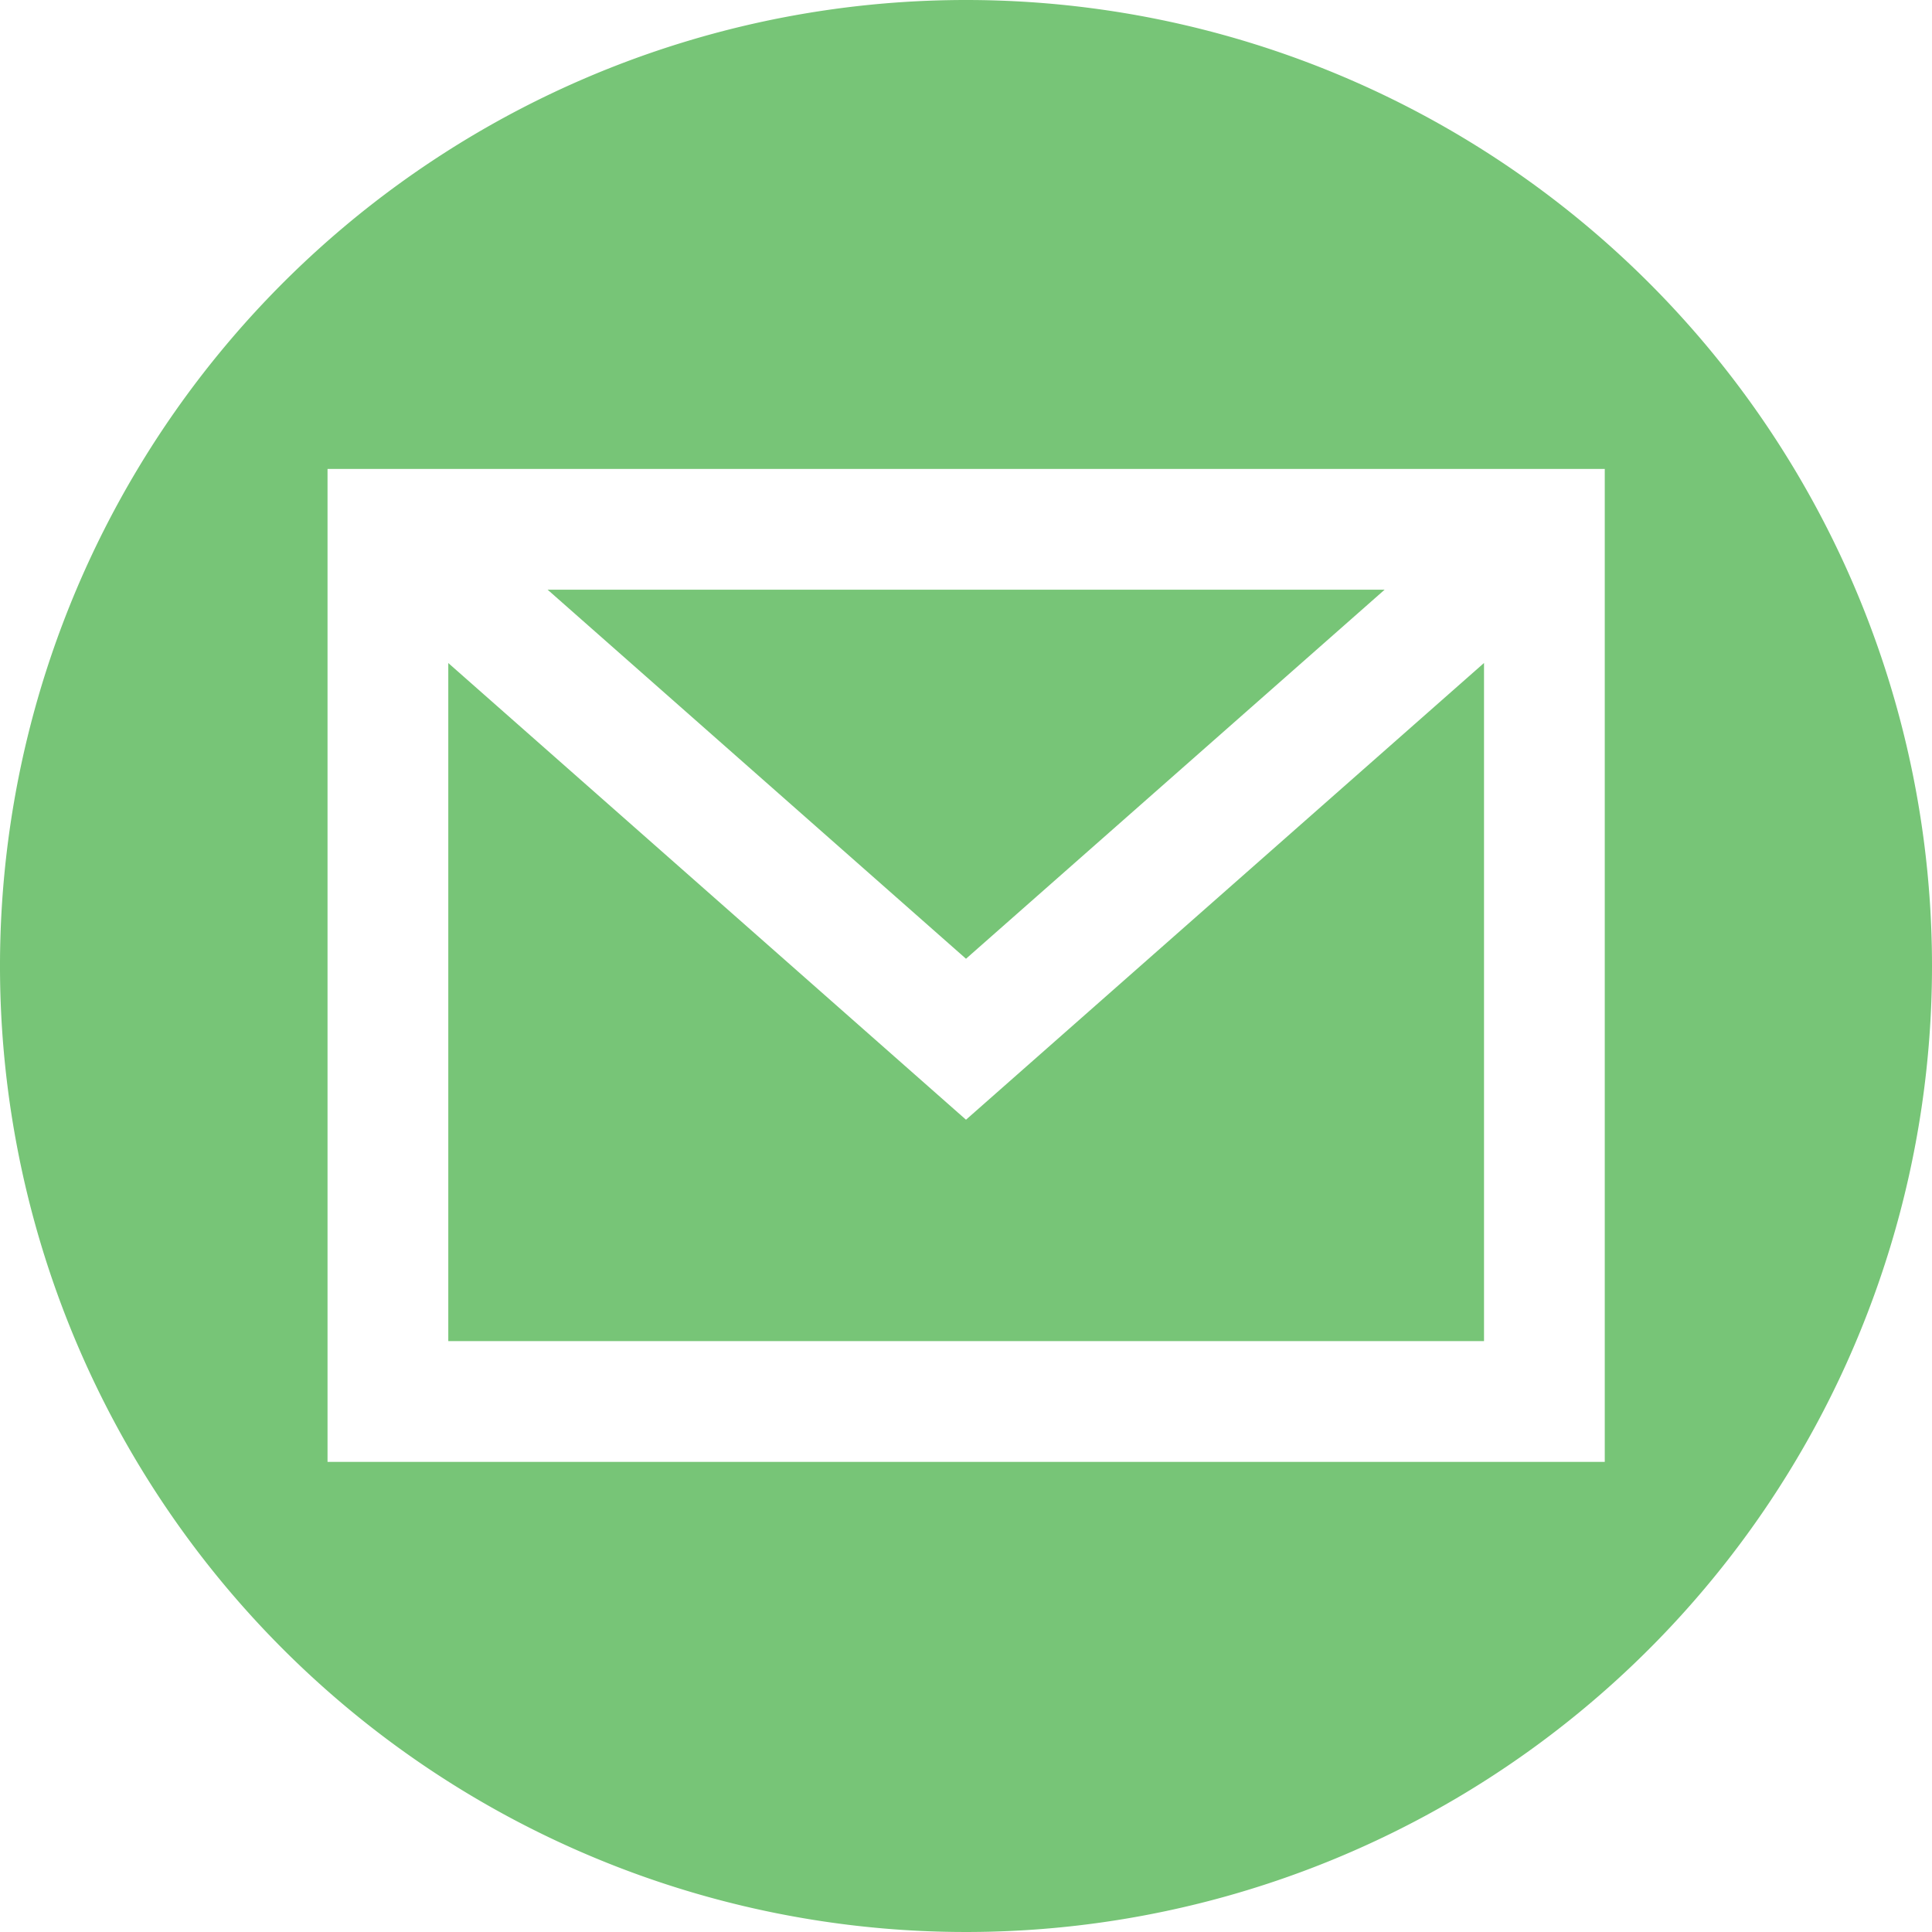<svg id="Ebene_1" data-name="Ebene 1" xmlns="http://www.w3.org/2000/svg" viewBox="0 0 32 32">
  <defs>
    <style>
      .cls-1 {
        fill: #77c577;
      }
    </style>
  </defs>
  <title>f23dbf30-c4f0-4a3c-84c6-4f140bb500e7</title>
  <g>
    <polygon class="cls-1" points="7.425 10.982 7.425 22.213 24.58 22.213 24.58 10.981 16 18.546 7.425 10.982"/>
    <polygon class="cls-1" points="22.934 9.767 9.07 9.767 16 15.88 22.934 9.767"/>
    <path class="cls-1" d="M16,0A16,16,0,1,0,32,16,16,16,0,0,0,16,0ZM26.58,24.213H5.425V7.767H26.58V24.213Z"/>
  </g>
</svg>
